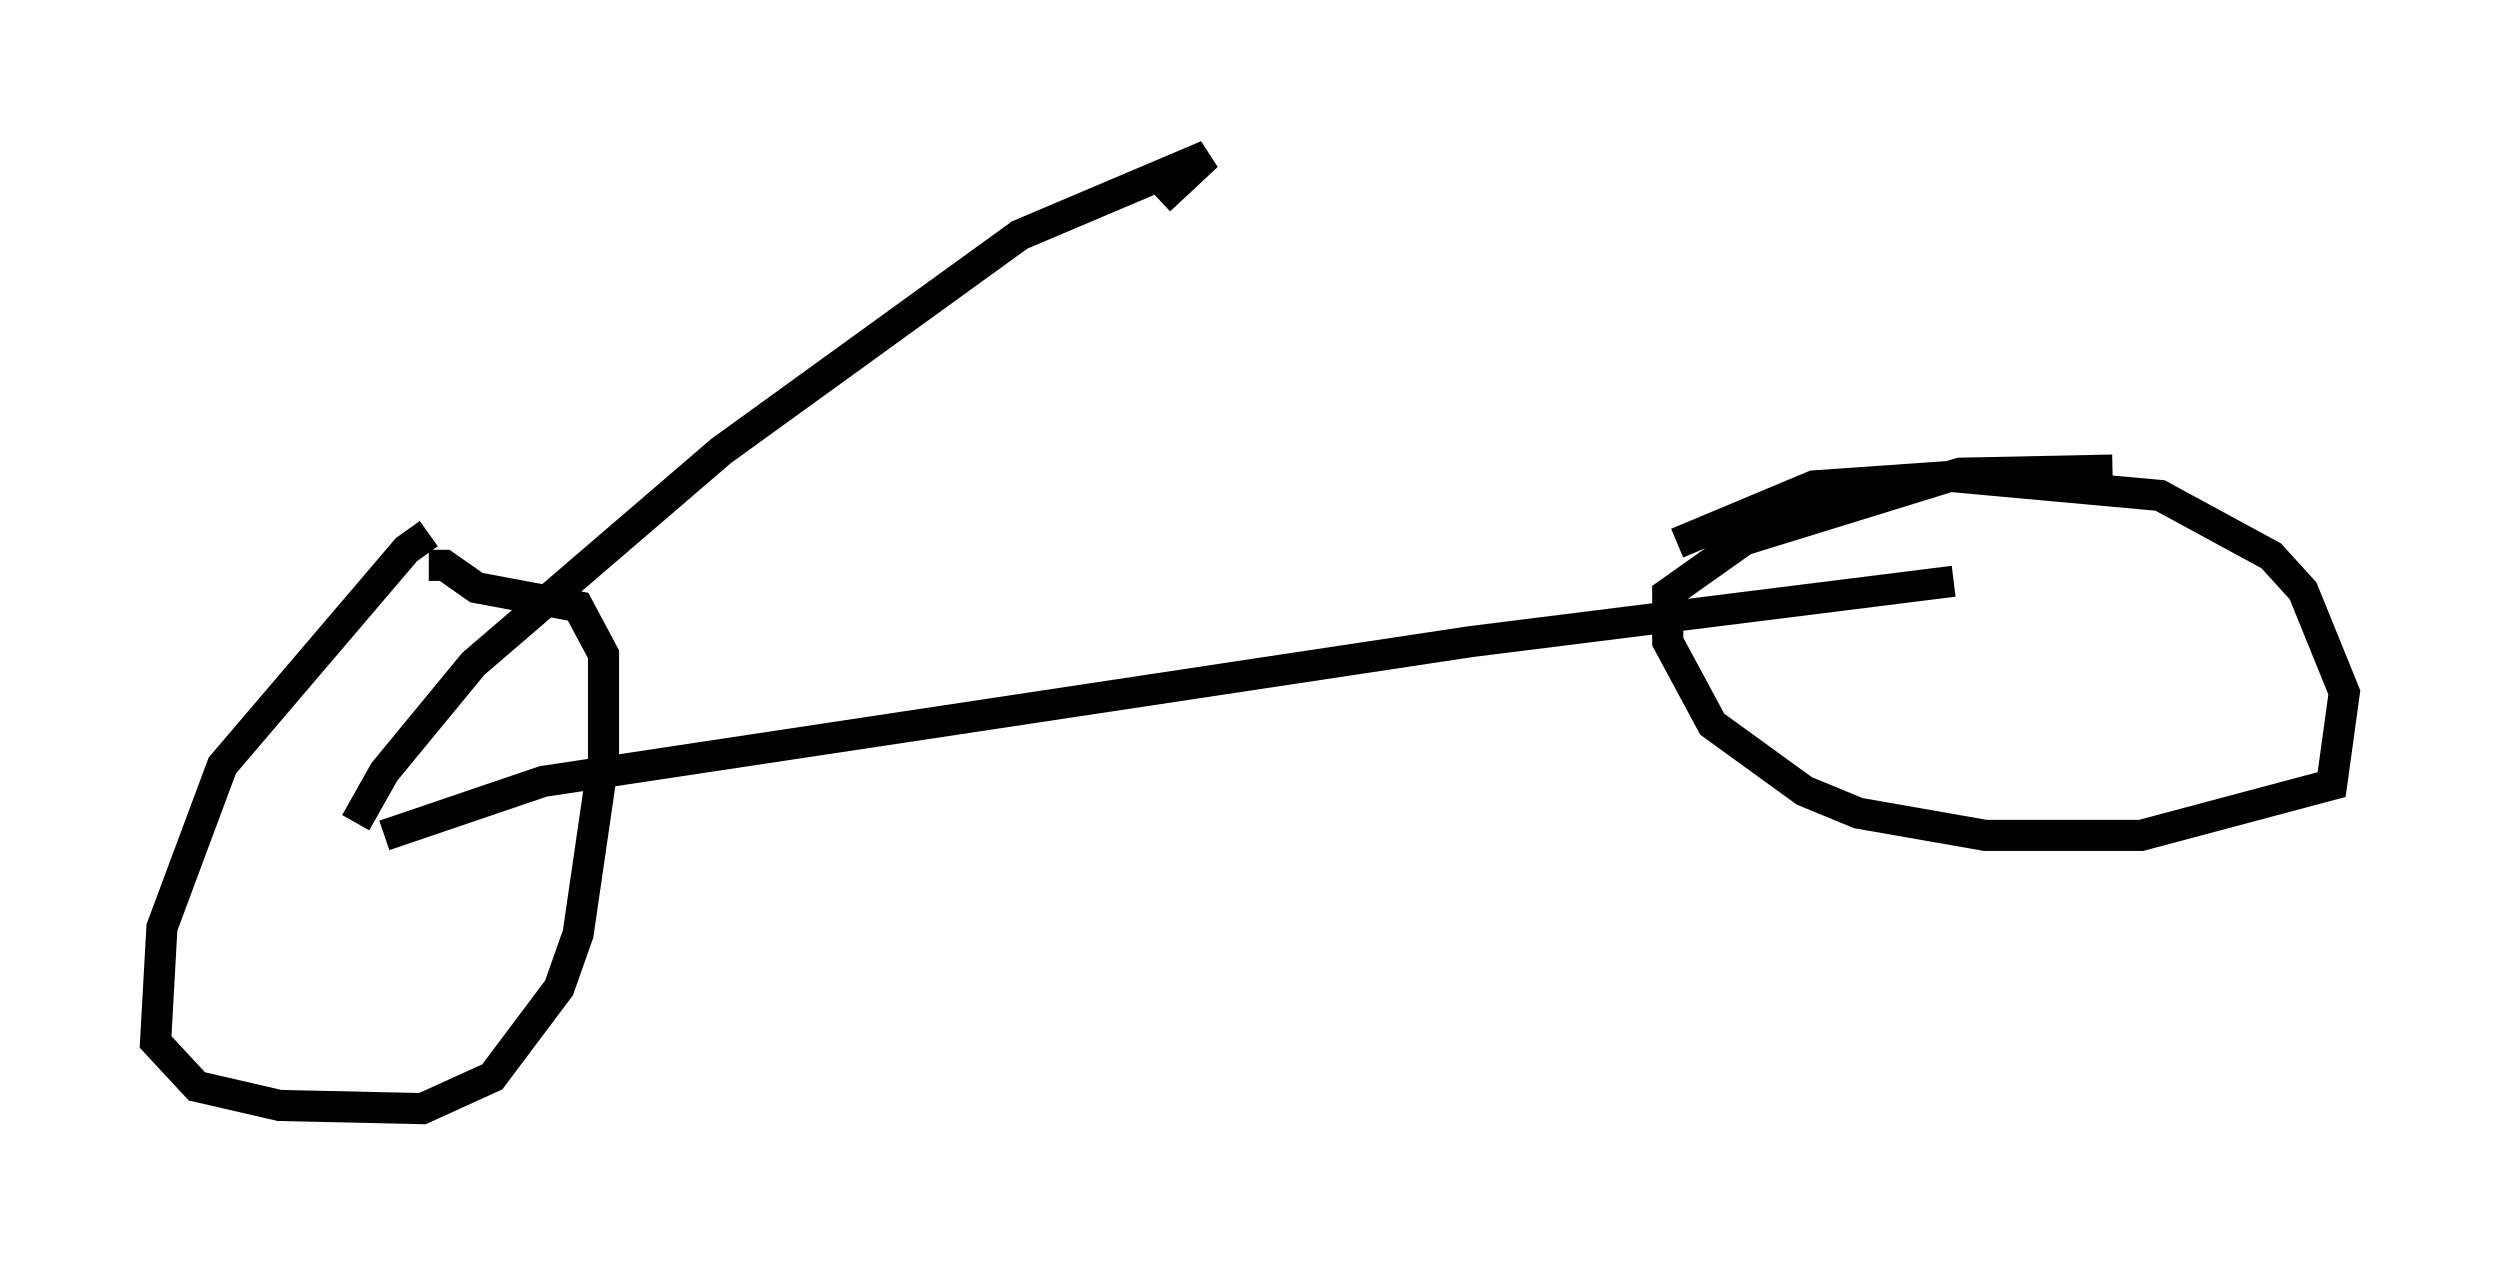 <?xml version="1.0" encoding="utf-8" ?>
<svg baseProfile="full" height="40.625" version="1.1" width="80.336" xmlns="http://www.w3.org/2000/svg" xmlns:ev="http://www.w3.org/2001/xml-events" xmlns:xlink="http://www.w3.org/1999/xlink"><defs /><rect fill="white" height="40.625" width="80.336" x="0" y="0" /><path d="M15.106, 17.148 m-1.327, 0.0 l-0.715, 0.51 -5.921, 6.942 l-1.94, 5.206 -0.204, 3.675 l1.327, 1.429 2.654, 0.613 l4.594, 0.102 2.246, -1.021 l2.144, -2.858 0.613, -1.735 l0.817, -5.615 0.0, -3.369 l-0.817, -1.531 -3.267, -0.613 l-1.021, -0.715 -0.51, 0.0 m-2.348, 8.269 l0.919, -1.633 2.858, -3.471 l7.963, -6.84 9.596, -6.942 l6.023, -2.552 -1.531, 1.429 m-24.909, 20.417 l5.104, -1.735 29.809, -4.492 l15.517, -1.94 m5.104, -3.573 l-4.9, 0.102 -6.942, 2.144 l-2.45, 1.735 0.0, 1.531 l1.429, 2.654 2.96, 2.144 l1.735, 0.715 4.083, 0.715 l5.002, 0.0 6.125, -1.633 l0.408, -2.96 -1.327, -3.267 l-1.021, -1.123 -3.573, -1.94 l-6.738, -0.613 -4.39, 0.306 l-4.39, 1.838 " fill="none" stroke="black" stroke-width="1" /></svg>